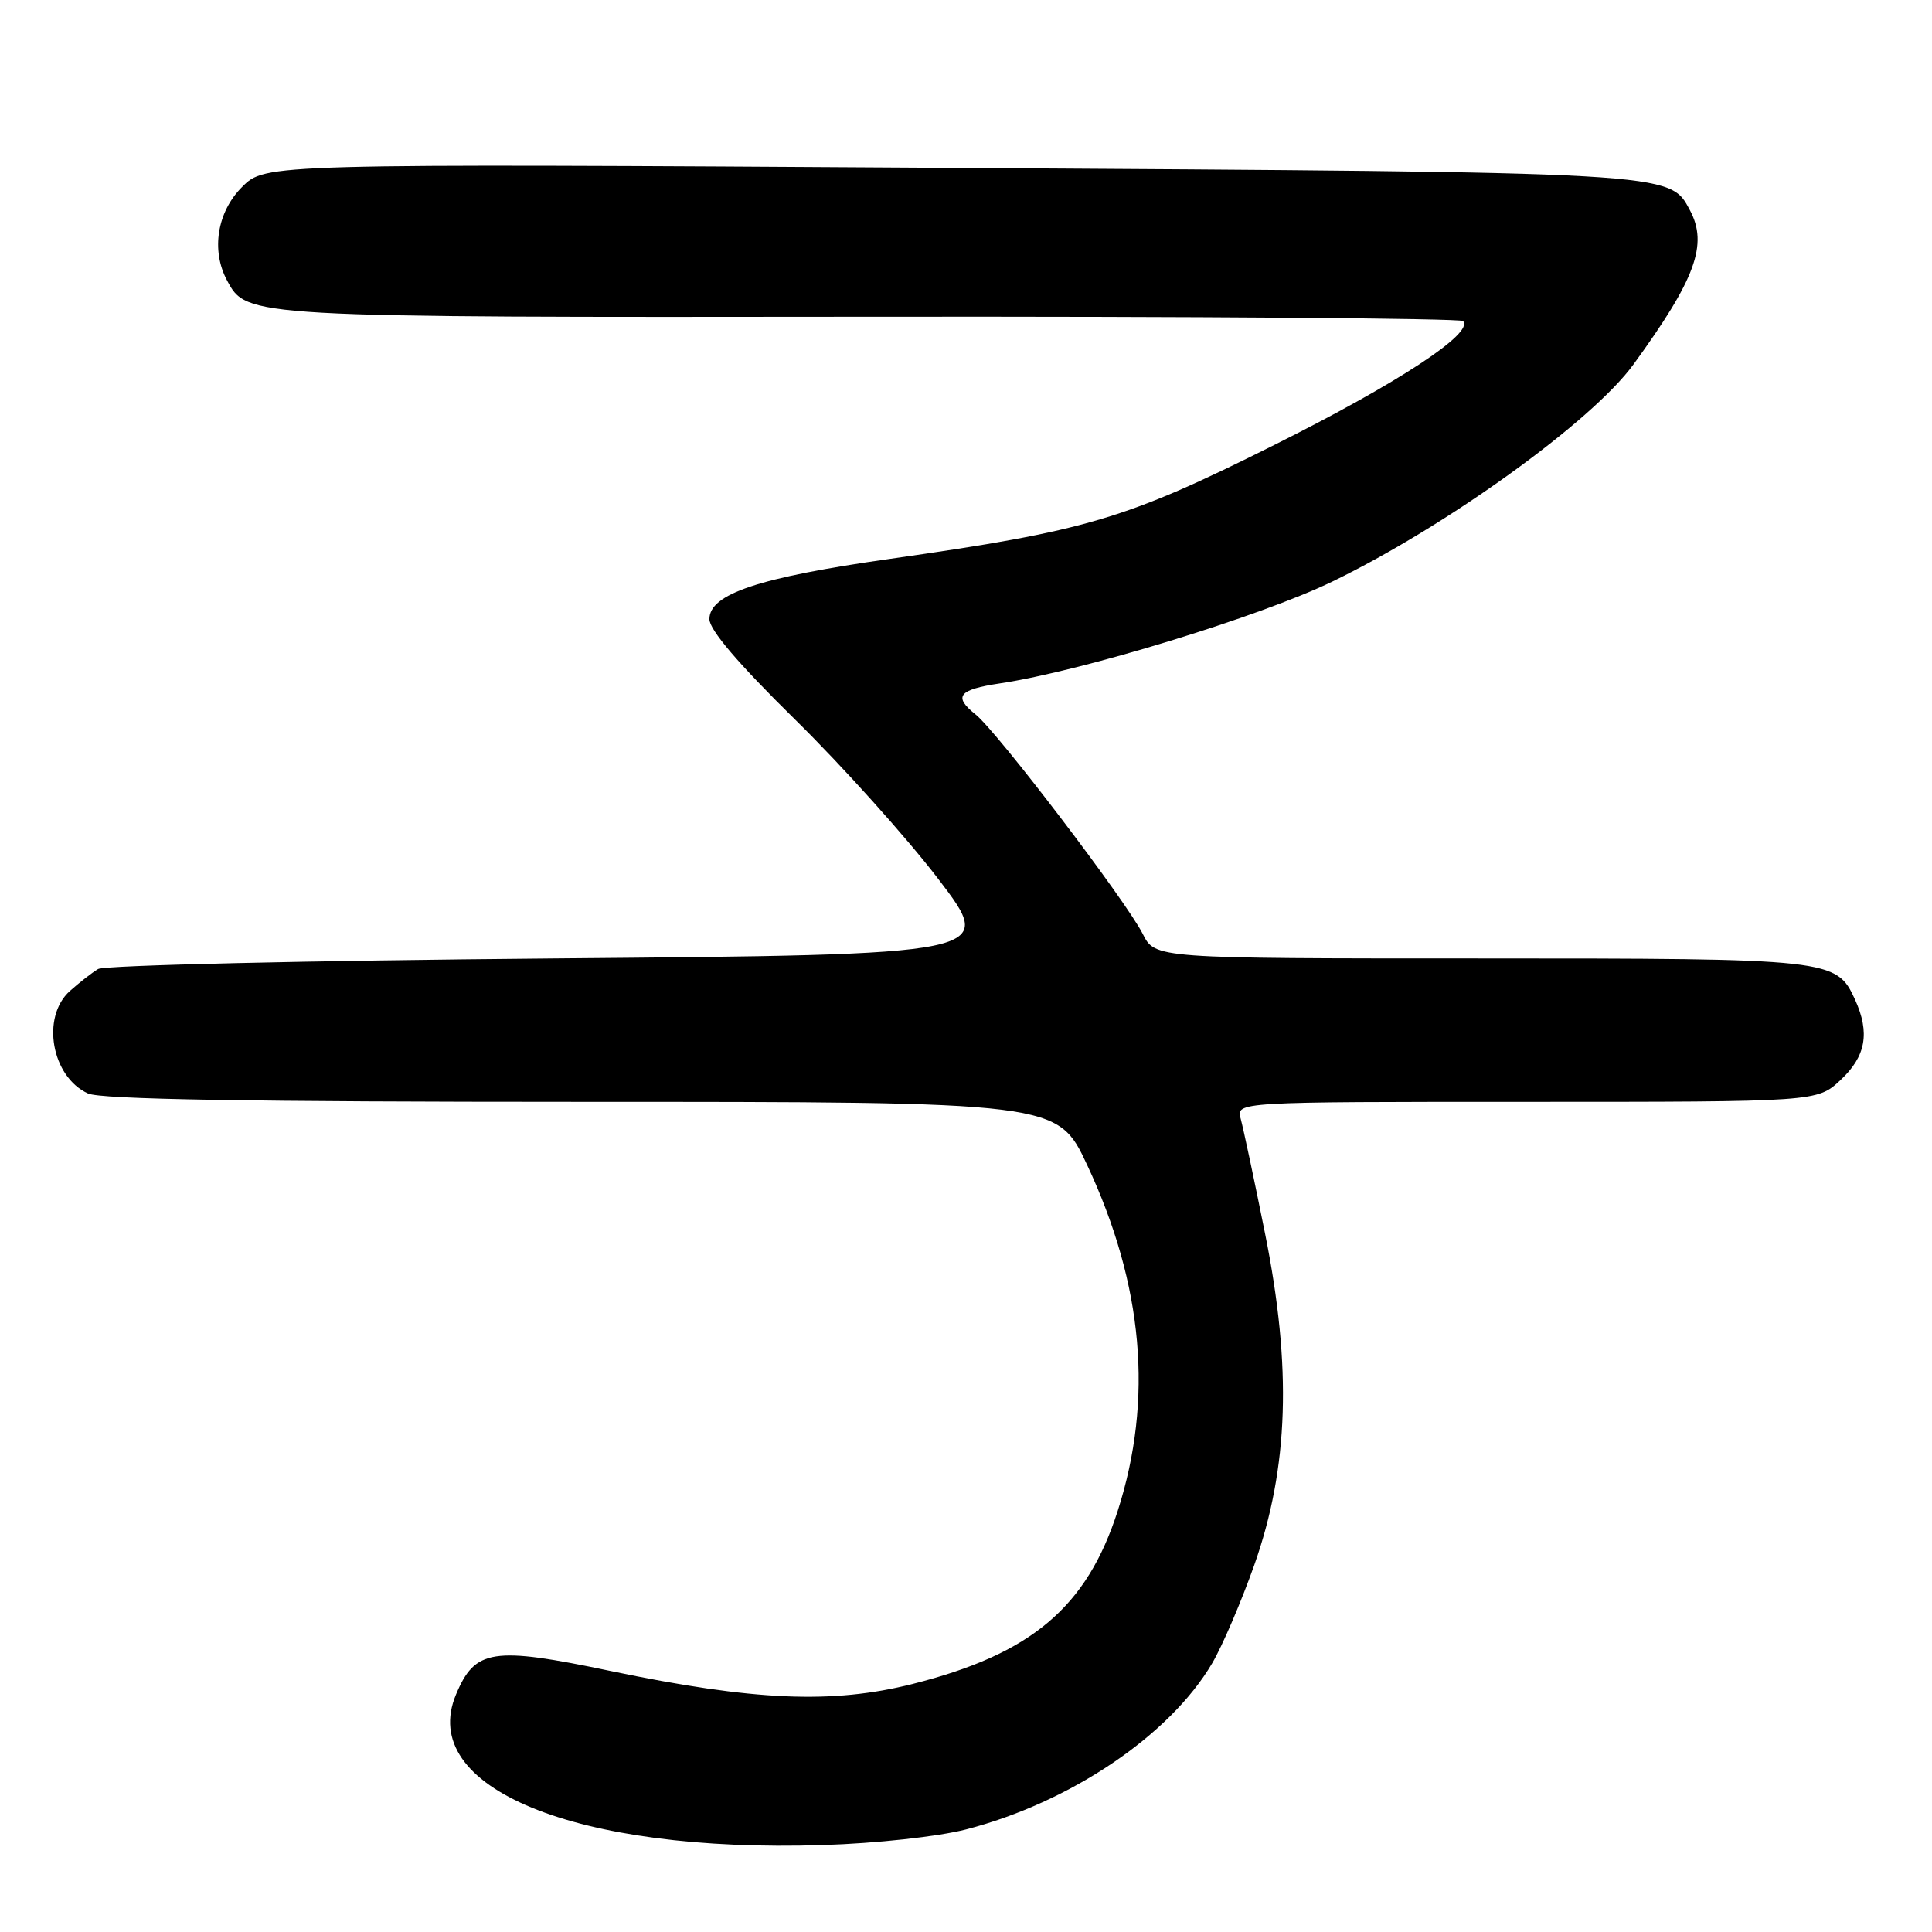 <?xml version="1.0" encoding="UTF-8" standalone="no"?>
<!DOCTYPE svg PUBLIC "-//W3C//DTD SVG 1.1//EN" "http://www.w3.org/Graphics/SVG/1.1/DTD/svg11.dtd" >
<svg xmlns="http://www.w3.org/2000/svg" xmlns:xlink="http://www.w3.org/1999/xlink" version="1.1" viewBox="0 0 256 256">
 <g >
 <path fill="currentColor"
d=" M 128.00 242.41 C 141.82 238.84 155.03 229.92 160.63 220.37 C 161.98 218.07 164.49 212.20 166.21 207.34 C 170.76 194.44 171.19 181.18 167.63 163.47 C 166.20 156.34 164.74 149.49 164.40 148.25 C 163.77 146.00 163.77 146.00 202.28 146.00 C 240.79 146.00 240.79 146.00 243.89 143.10 C 247.24 139.97 247.80 136.86 245.81 132.47 C 243.34 127.07 242.74 127.00 196.08 127.00 C 153.05 127.00 153.05 127.00 151.42 123.75 C 149.22 119.39 132.15 96.97 129.27 94.67 C 126.28 92.28 126.99 91.38 132.51 90.55 C 143.35 88.93 166.96 81.69 176.50 77.08 C 191.68 69.73 210.95 55.84 216.45 48.28 C 224.67 36.98 226.35 32.39 223.92 27.85 C 221.20 22.78 222.21 22.83 125.36 22.24 C 35.15 21.69 35.15 21.69 32.08 24.77 C 28.77 28.07 27.95 33.17 30.08 37.15 C 32.71 42.07 32.59 42.06 115.64 41.97 C 158.31 41.92 193.50 42.18 193.86 42.54 C 195.38 44.11 185.26 50.76 168.87 58.95 C 149.17 68.81 143.99 70.34 118.00 74.04 C 100.53 76.52 94.00 78.70 94.00 82.04 C 94.00 83.46 97.86 87.98 105.35 95.34 C 111.60 101.48 120.15 111.00 124.35 116.50 C 131.98 126.50 131.98 126.50 73.24 127.00 C 40.93 127.28 13.82 127.90 13.00 128.40 C 12.18 128.89 10.49 130.21 9.25 131.32 C 5.42 134.77 6.82 142.69 11.66 144.89 C 13.36 145.67 33.06 146.00 77.11 146.00 C 140.13 146.00 140.13 146.00 144.05 154.36 C 151.51 170.29 152.85 185.43 148.10 200.21 C 144.00 212.97 136.67 219.16 120.94 223.13 C 110.31 225.82 99.87 225.37 80.88 221.41 C 65.26 218.14 62.94 218.50 60.42 224.54 C 55.25 236.90 76.27 245.53 109.00 244.48 C 116.10 244.26 124.31 243.36 128.00 242.41 Z "/>
</g>
</svg>